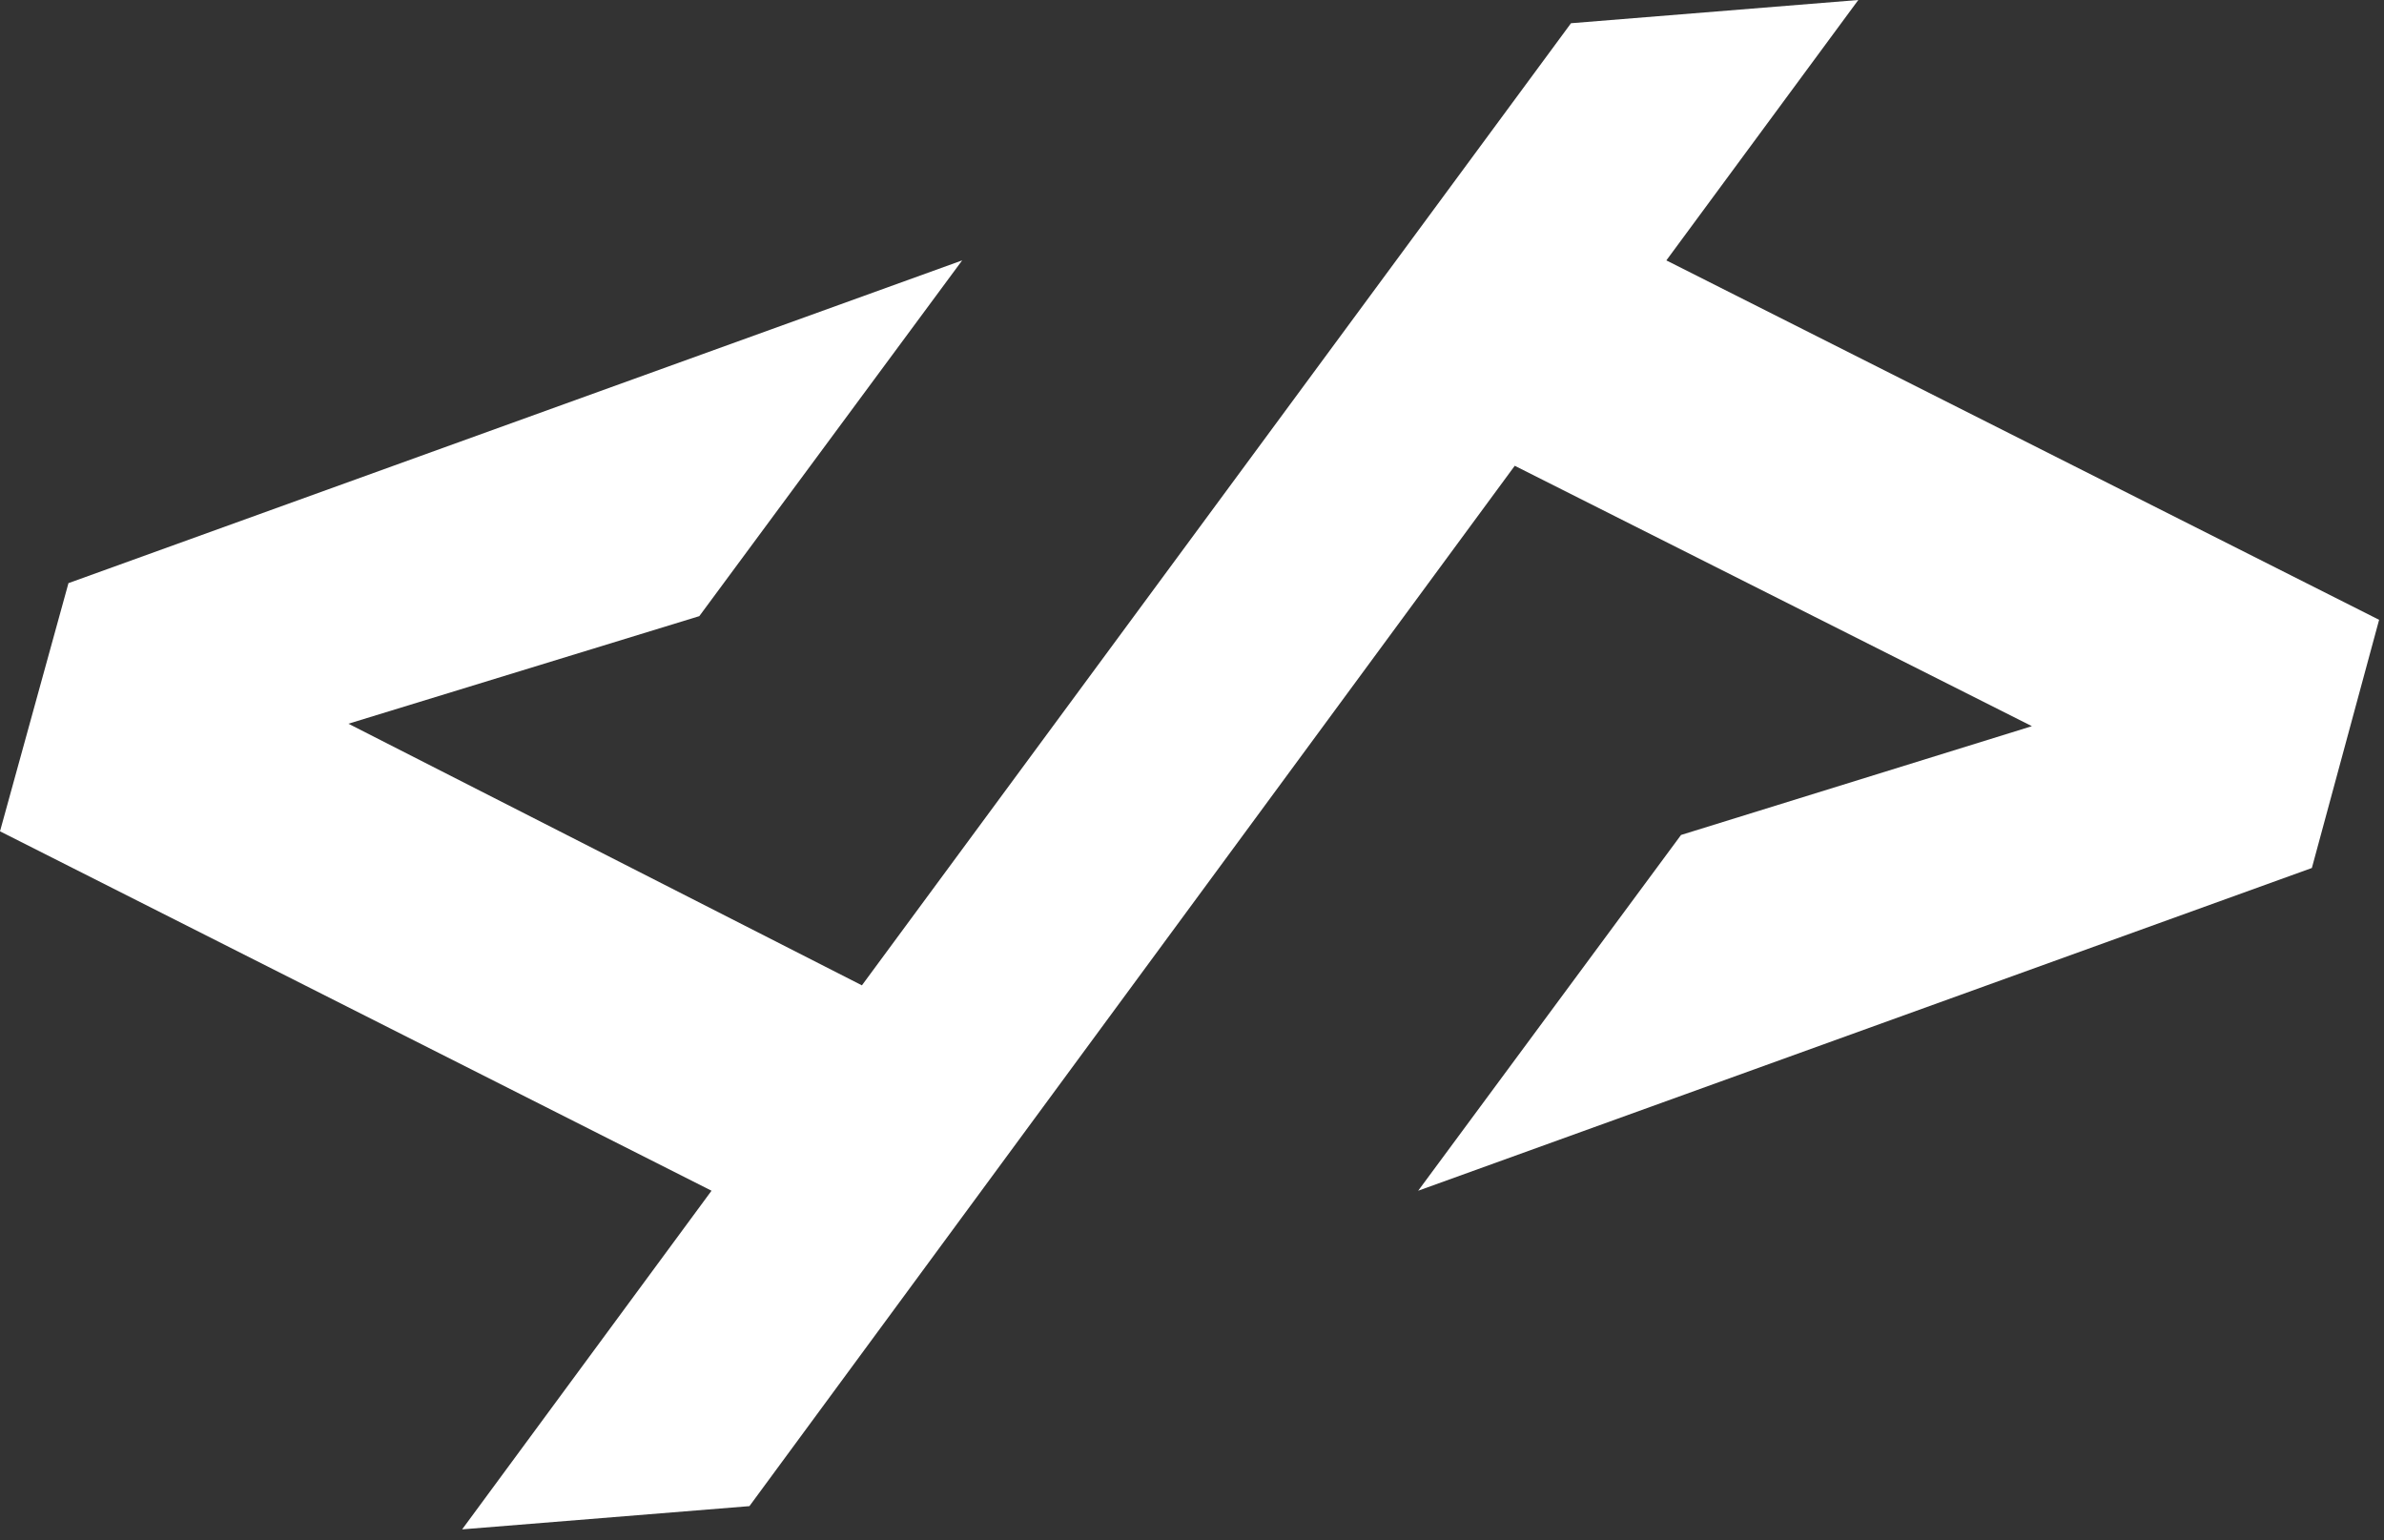 <svg width="195" height="126" viewBox="0 0 195 126" fill="none" xmlns="http://www.w3.org/2000/svg">
<rect x="0" y="0" width="195" height="126" fill="#333333" stroke="none"/>
<path d="M136.3 21.3L152 0L128.5 1.9L70.5 80.6L28.5 59.2L57.2 50.4L78.7 21.3L5.6 47.7L0 68L58.2 97.4L37.8 125.1L61.3 123.2L123.9 38.1L166.2 59.4L137.5 68.3L116 97.4L189.1 71L194.6 50.7L136.3 21.3Z" fill="white"/>
</svg>
